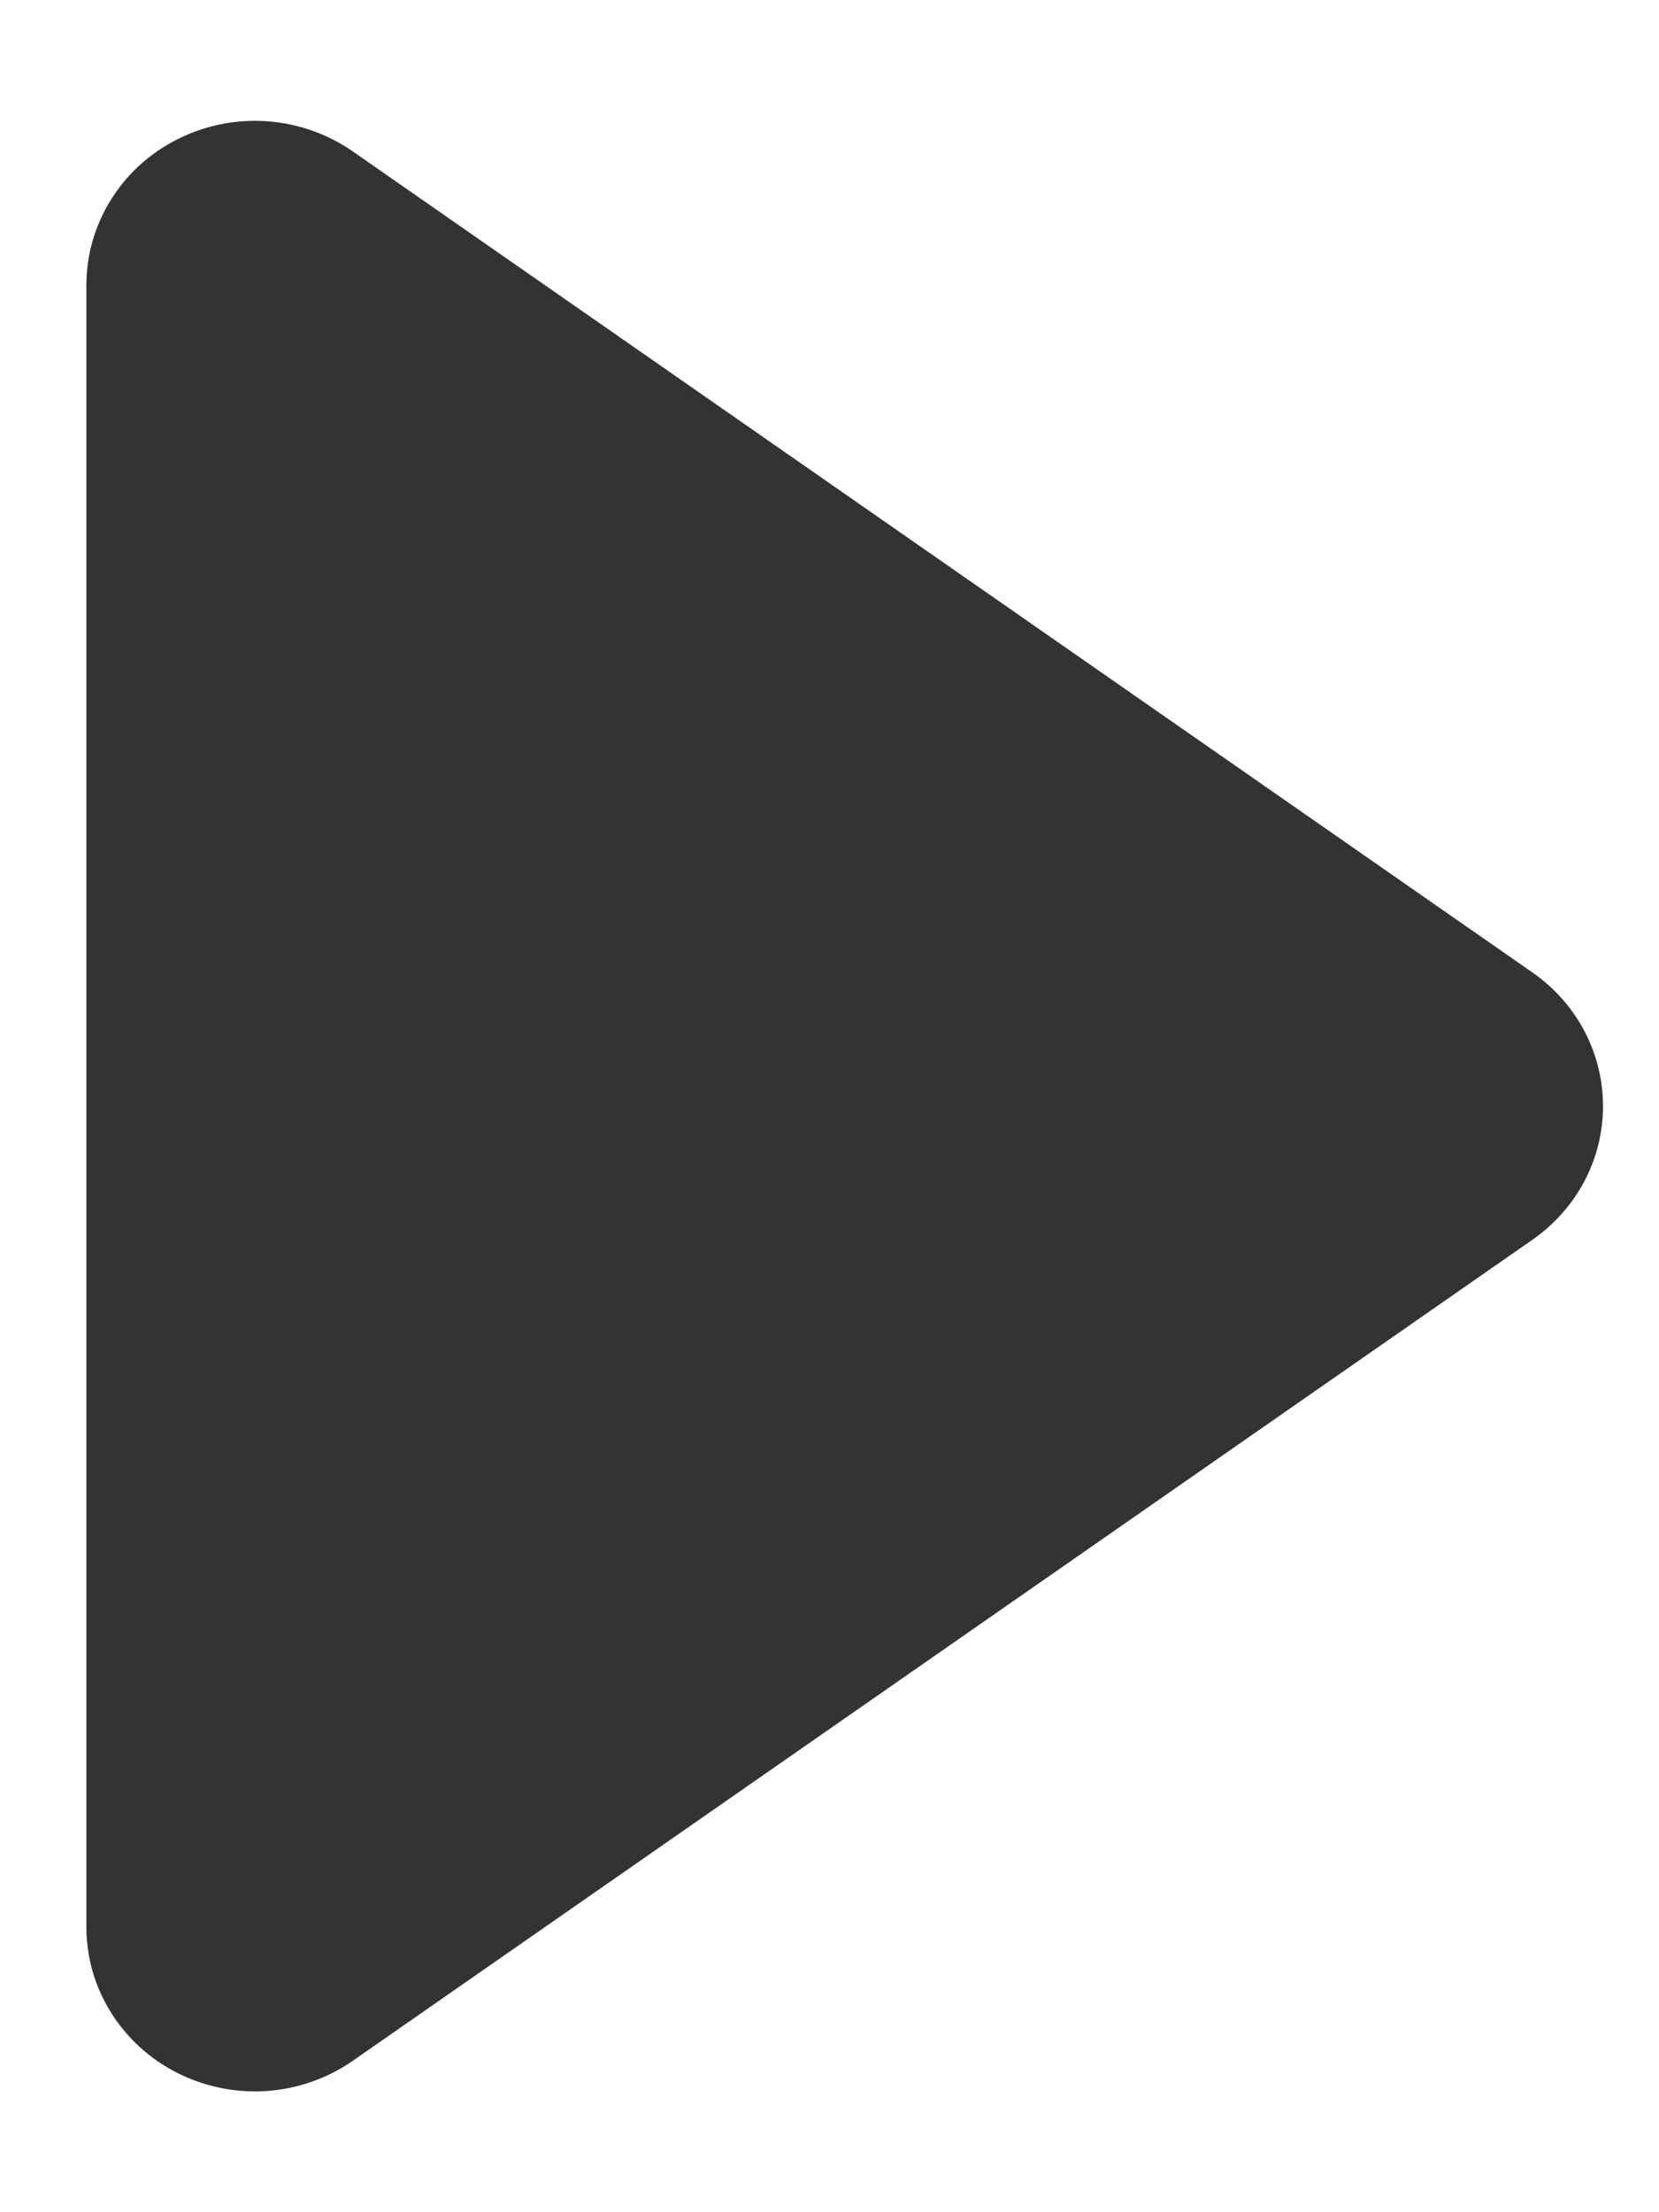 <svg width="12" height="16" viewBox="0 0 12 16" fill="none" xmlns="http://www.w3.org/2000/svg">
<path d="M1.286 1.006C1.485 0.906 1.709 0.861 1.932 0.877C2.156 0.893 2.371 0.969 2.553 1.096L11.084 7.033C11.242 7.143 11.371 7.288 11.46 7.456C11.549 7.625 11.595 7.811 11.595 8C11.595 8.189 11.549 8.376 11.46 8.544C11.371 8.712 11.242 8.857 11.084 8.967L2.553 14.904C2.371 15.031 2.156 15.107 1.933 15.123C1.709 15.139 1.485 15.094 1.286 14.994C1.087 14.895 0.92 14.743 0.803 14.556C0.686 14.37 0.625 14.156 0.625 13.938V2.063C0.625 1.844 0.686 1.63 0.803 1.444C0.919 1.257 1.086 1.106 1.286 1.006Z" fill="#333333"/>
</svg>
